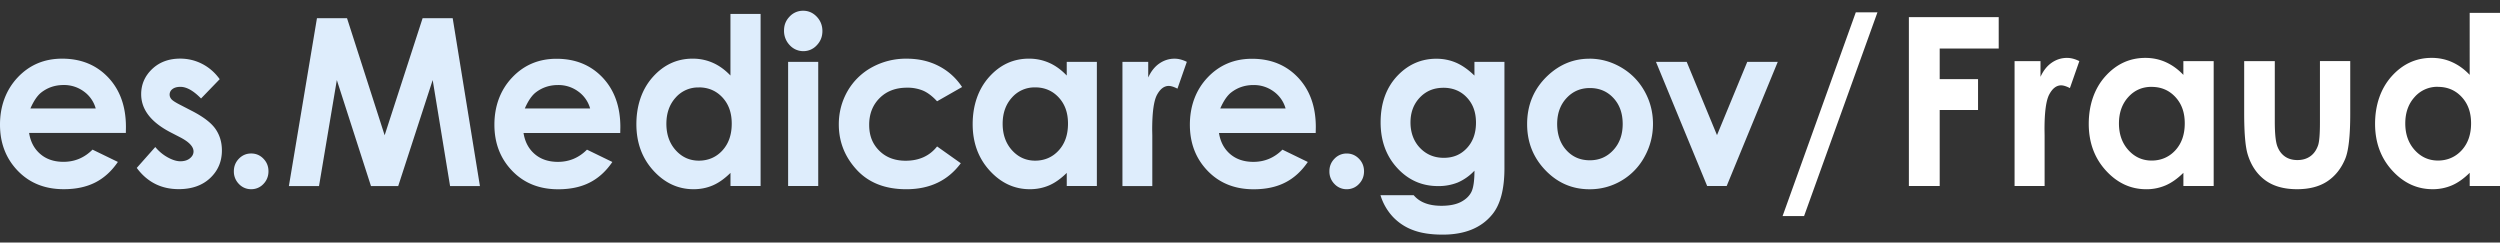 <svg width="134" height="13" viewBox="0 0 134 13" fill="none" xmlns="http://www.w3.org/2000/svg"><rect x="0" y="0" width="134" height="13" fill="#333333" stroke="none"/><path d="M6.743 7.127H1.56c.075.473.275.85.6 1.128.324.28.74.419 1.244.419.603 0 1.121-.219 1.555-.654l1.359.66c-.339.498-.745.865-1.218 1.104-.473.239-1.034.357-1.684.357-1.009 0-1.83-.328-2.464-.987C.318 8.495 0 7.67 0 6.679c0-.99.317-1.858.949-2.53.632-.67 1.425-1.005 2.38-1.005 1.012 0 1.835.336 2.47 1.006.634.67.951 1.556.951 2.658l-.005.318-.002.001zM5.13 5.812a1.67 1.67 0 00-.63-.905 1.783 1.783 0 00-1.093-.35c-.45 0-.844.132-1.184.392-.213.163-.41.45-.593.863h3.5zM11.774 4.246l-.998 1.033c-.406-.417-.775-.624-1.105-.624-.181 0-.324.04-.426.119a.36.36 0 00-.153.296c0 .09.032.173.097.247.065.076.225.179.482.309l.591.306c.623.318 1.05.642 1.283.972.232.33.349.717.349 1.161 0 .592-.21 1.085-.63 1.48-.42.396-.982.593-1.687.593-.938 0-1.686-.38-2.247-1.138l.993-1.12c.19.228.41.413.665.554.254.14.48.21.677.21.213 0 .384-.052.514-.158.13-.105.194-.228.194-.367 0-.257-.234-.507-.702-.752l-.544-.281c-1.04-.542-1.56-1.222-1.56-2.036 0-.526.196-.976.588-1.35.392-.372.894-.558 1.504-.558.417 0 .81.094 1.18.284.368.19.68.462.936.816v.004zM13.463 8.227c.256 0 .475.092.656.278.181.186.271.41.271.676 0 .265-.09.492-.27.68a.88.88 0 01-.657.28.882.882 0 01-.657-.28.942.942 0 01-.271-.68c0-.265.09-.49.271-.676.181-.186.4-.278.657-.278zM16.99.974H18.6l2.017 6.276L22.652.974h1.612l1.46 8.998h-1.6l-.932-5.682-1.848 5.682h-1.46l-1.83-5.682-.955 5.682h-1.615L16.989.974zM33.245 7.128h-5.184c.075.474.275.85.6 1.13.325.278.74.418 1.245.418.603 0 1.122-.218 1.556-.655l1.36.661c-.339.497-.745.867-1.219 1.105-.473.24-1.034.358-1.685.358-1.009 0-1.83-.329-2.465-.988-.635-.658-.953-1.483-.953-2.473 0-.99.316-1.859.95-2.528.632-.67 1.425-1.006 2.379-1.006 1.012 0 1.835.336 2.47 1.006.634.672.952 1.556.952 2.657l-.006.318h-.002l.002-.003zm-1.614-1.315A1.675 1.675 0 0031 4.908a1.783 1.783 0 00-1.093-.35c-.45 0-.844.132-1.185.392-.213.163-.411.451-.592.863h3.5zM39.154.747h1.614V9.97h-1.614v-.703c-.316.31-.631.534-.948.67-.315.135-.66.205-1.03.205-.831 0-1.549-.334-2.156-1-.606-.666-.91-1.495-.91-2.487 0-.99.292-1.87.88-2.527.587-.656 1.298-.985 2.138-.985.386 0 .748.076 1.086.226.339.15.65.378.938.679V.747h.002zm-1.698 3.94a1.6 1.6 0 00-1.243.546c-.33.365-.495.833-.495 1.404 0 .572.168 1.048.503 1.419.335.37.748.555 1.24.555.491 0 .927-.18 1.26-.547.334-.365.5-.842.5-1.435 0-.593-.167-1.048-.5-1.408-.334-.357-.755-.537-1.266-.537v.002zM43.05.576c.282 0 .525.107.727.318.202.212.304.47.304.77 0 .302-.101.552-.302.762a.963.963 0 01-.717.316.984.984 0 01-.734-.322 1.098 1.098 0 01-.304-.78c0-.306.1-.544.299-.752a.971.971 0 01.725-.312h.002zm-.807 2.74h1.614v6.653h-1.614V3.316zM51.57 4.663l-1.343.766c-.251-.274-.502-.462-.748-.57a2.17 2.17 0 00-.867-.159c-.603 0-1.092.185-1.465.558-.372.372-.559.85-.559 1.432s.179 1.027.54 1.387c.358.358.83.538 1.414.538.722 0 1.284-.256 1.686-.766l1.271.901c-.69.93-1.662 1.393-2.92 1.393-1.133 0-2.017-.346-2.657-1.04-.64-.693-.962-1.505-.962-2.435 0-.644.157-1.237.466-1.78A3.373 3.373 0 0146.73 3.61a3.787 3.787 0 011.87-.465c.64 0 1.212.132 1.72.395.51.263.924.637 1.247 1.123v.003l.003-.003zM57.178 3.315h1.614V9.97h-1.614v-.703c-.315.31-.63.534-.947.67-.316.135-.66.205-1.031.205-.83 0-1.548-.334-2.155-1-.606-.666-.91-1.495-.91-2.486 0-.991.292-1.87.88-2.527.587-.657 1.298-.986 2.137-.986.386 0 .748.076 1.087.226.339.15.65.378.938.68v-.735.002h.001zm-1.698 1.37a1.6 1.6 0 00-1.243.548c-.33.365-.495.833-.495 1.404 0 .57.168 1.047.503 1.418.336.37.748.556 1.24.556s.928-.181 1.26-.547c.335-.365.5-.843.5-1.436 0-.592-.167-1.047-.5-1.407-.333-.358-.754-.538-1.266-.538v.003h.001zM60.162 3.316h1.383v.838c.149-.33.35-.582.597-.752.248-.17.52-.257.816-.257.208 0 .428.057.656.17l-.502 1.437c-.19-.097-.345-.146-.466-.146-.248 0-.458.16-.63.477-.172.318-.258.942-.258 1.872l.006.325v2.692h-1.601V3.316h-.002zM70.521 7.128h-5.184c.075.474.275.85.6 1.13.325.278.74.418 1.246.418.602 0 1.12-.218 1.555-.655l1.36.661c-.339.497-.745.867-1.219 1.105-.473.24-1.034.358-1.685.358-1.009 0-1.83-.329-2.465-.988-.635-.658-.952-1.483-.952-2.473 0-.99.315-1.859.948-2.528.633-.67 1.427-1.006 2.38-1.006 1.012 0 1.835.336 2.47 1.006.634.672.952 1.556.952 2.657l-.006.318h-.002l.002-.003zm-1.614-1.315a1.676 1.676 0 00-.631-.905 1.789 1.789 0 00-1.092-.35c-.45 0-.845.132-1.185.392-.214.163-.412.451-.593.863h3.5zM72.184 8.228c.255 0 .475.094.656.279.181.184.272.411.272.675 0 .264-.09.492-.272.68a.882.882 0 01-.656.28.882.882 0 01-.656-.28.94.94 0 01-.272-.68c0-.266.09-.49.272-.675a.888.888 0 01.656-.279zM79.03 3.316h1.608v5.7c0 1.124-.218 1.952-.656 2.482-.587.718-1.472 1.078-2.655 1.078-.63 0-1.16-.08-1.59-.244a2.825 2.825 0 01-1.087-.719 2.964 2.964 0 01-.657-1.152h1.78c.157.188.359.33.608.426.248.096.543.143.882.143.432 0 .781-.07 1.045-.207.265-.14.45-.318.56-.538.107-.22.163-.6.163-1.137a2.685 2.685 0 01-.892.633 2.755 2.755 0 01-1.059.193c-.864 0-1.592-.321-2.187-.967-.593-.644-.892-1.459-.892-2.447 0-1.054.316-1.904.946-2.545.57-.578 1.253-.867 2.044-.867.371 0 .72.07 1.05.21.329.142.66.373.989.694v-.736zm-1.672 1.39c-.51 0-.928.176-1.26.527-.332.353-.496.797-.496 1.331 0 .534.17 1.01.509 1.363.339.354.764.532 1.277.532.512 0 .914-.173 1.237-.52.325-.347.488-.801.488-1.363 0-.562-.163-1.006-.491-1.352-.326-.347-.748-.52-1.264-.52v.001zM85.19 3.145c.606 0 1.177.159 1.712.472.533.314.95.74 1.25 1.28.299.537.448 1.119.448 1.743 0 .624-.15 1.214-.452 1.761a3.307 3.307 0 01-1.233 1.28 3.31 3.31 0 01-1.72.463c-.921 0-1.709-.34-2.361-1.019-.653-.68-.98-1.502-.98-2.473 0-1.04.37-1.907 1.106-2.6.646-.604 1.388-.905 2.229-.905l.002-.003-.001.001zm.027 1.574c-.502 0-.919.18-1.253.54-.334.362-.5.823-.5 1.387 0 .564.165 1.047.496 1.407.329.36.746.538 1.252.538s.925-.181 1.26-.545c.336-.363.504-.829.504-1.4s-.165-1.036-.495-1.39c-.33-.357-.75-.537-1.264-.537zM88.763 3.316h1.644l1.624 3.927 1.622-3.927h1.635L92.55 9.97h-1.046l-2.744-6.654h.003-.001z" fill="#DEEDFC"/><path d="M95.546 11.582L99.47.662h1.161l-3.933 10.92h-1.153zM102.316.92h4.815V2.6h-3.163v1.642h2.055v1.655h-2.055V9.97h-1.652V.918.92zM107.979 3.276h1.392v.843c.151-.333.351-.585.601-.758.249-.172.523-.258.821-.258.21 0 .43.058.66.173l-.506 1.446c-.19-.098-.347-.147-.47-.147-.249 0-.46.16-.633.48-.173.32-.258.948-.258 1.882l.005.327V9.97h-1.61V3.276h-.002zM117.03 3.276h1.623v6.695h-1.623v-.708c-.317.312-.635.536-.954.673a2.579 2.579 0 01-1.036.207c-.835 0-1.559-.335-2.168-1.006-.61-.67-.915-1.505-.915-2.5 0-.997.295-1.881.885-2.542.59-.66 1.307-.992 2.15-.992.388 0 .753.076 1.092.228.341.153.656.38.944.683v-.738h.002zm-1.706 1.379c-.502 0-.919.184-1.25.55-.332.368-.498.838-.498 1.413 0 .575.169 1.055.507 1.428.337.373.754.56 1.248.56s.932-.183 1.268-.55c.337-.367.504-.849.504-1.443 0-.594-.169-1.053-.504-1.414-.336-.362-.76-.542-1.274-.542l-.001-.002zM120.288 3.275h1.641V6.5c0 .627.042 1.063.125 1.308.084.243.218.434.403.569.184.134.411.202.683.202.271 0 .499-.067.688-.2.19-.133.33-.329.42-.588.068-.193.101-.605.101-1.237v-3.28h1.624v2.837c0 1.169-.09 1.97-.268 2.4-.218.526-.539.928-.964 1.21-.424.28-.964.42-1.618.42-.709 0-1.283-.164-1.721-.491-.438-.328-.745-.786-.924-1.372-.126-.405-.19-1.145-.19-2.215V3.275zM132.376.691H134v9.278h-1.624v-.708c-.316.312-.634.537-.953.674a2.58 2.58 0 01-1.037.206c-.834 0-1.558-.335-2.167-1.006-.61-.67-.915-1.504-.915-2.5s.295-1.88.885-2.542c.59-.66 1.307-.991 2.15-.991.388 0 .753.075 1.092.228.341.152.656.379.944.683V.69l.001.001zm-1.705 3.962a1.61 1.61 0 00-1.25.551c-.332.367-.498.838-.498 1.413 0 .574.169 1.054.507 1.428.337.373.754.56 1.248.56s.932-.184 1.268-.55c.337-.368.504-.85.504-1.443 0-.594-.169-1.054-.504-1.415-.336-.361-.76-.541-1.274-.541l-.001-.003z" fill="#fff"/></svg>